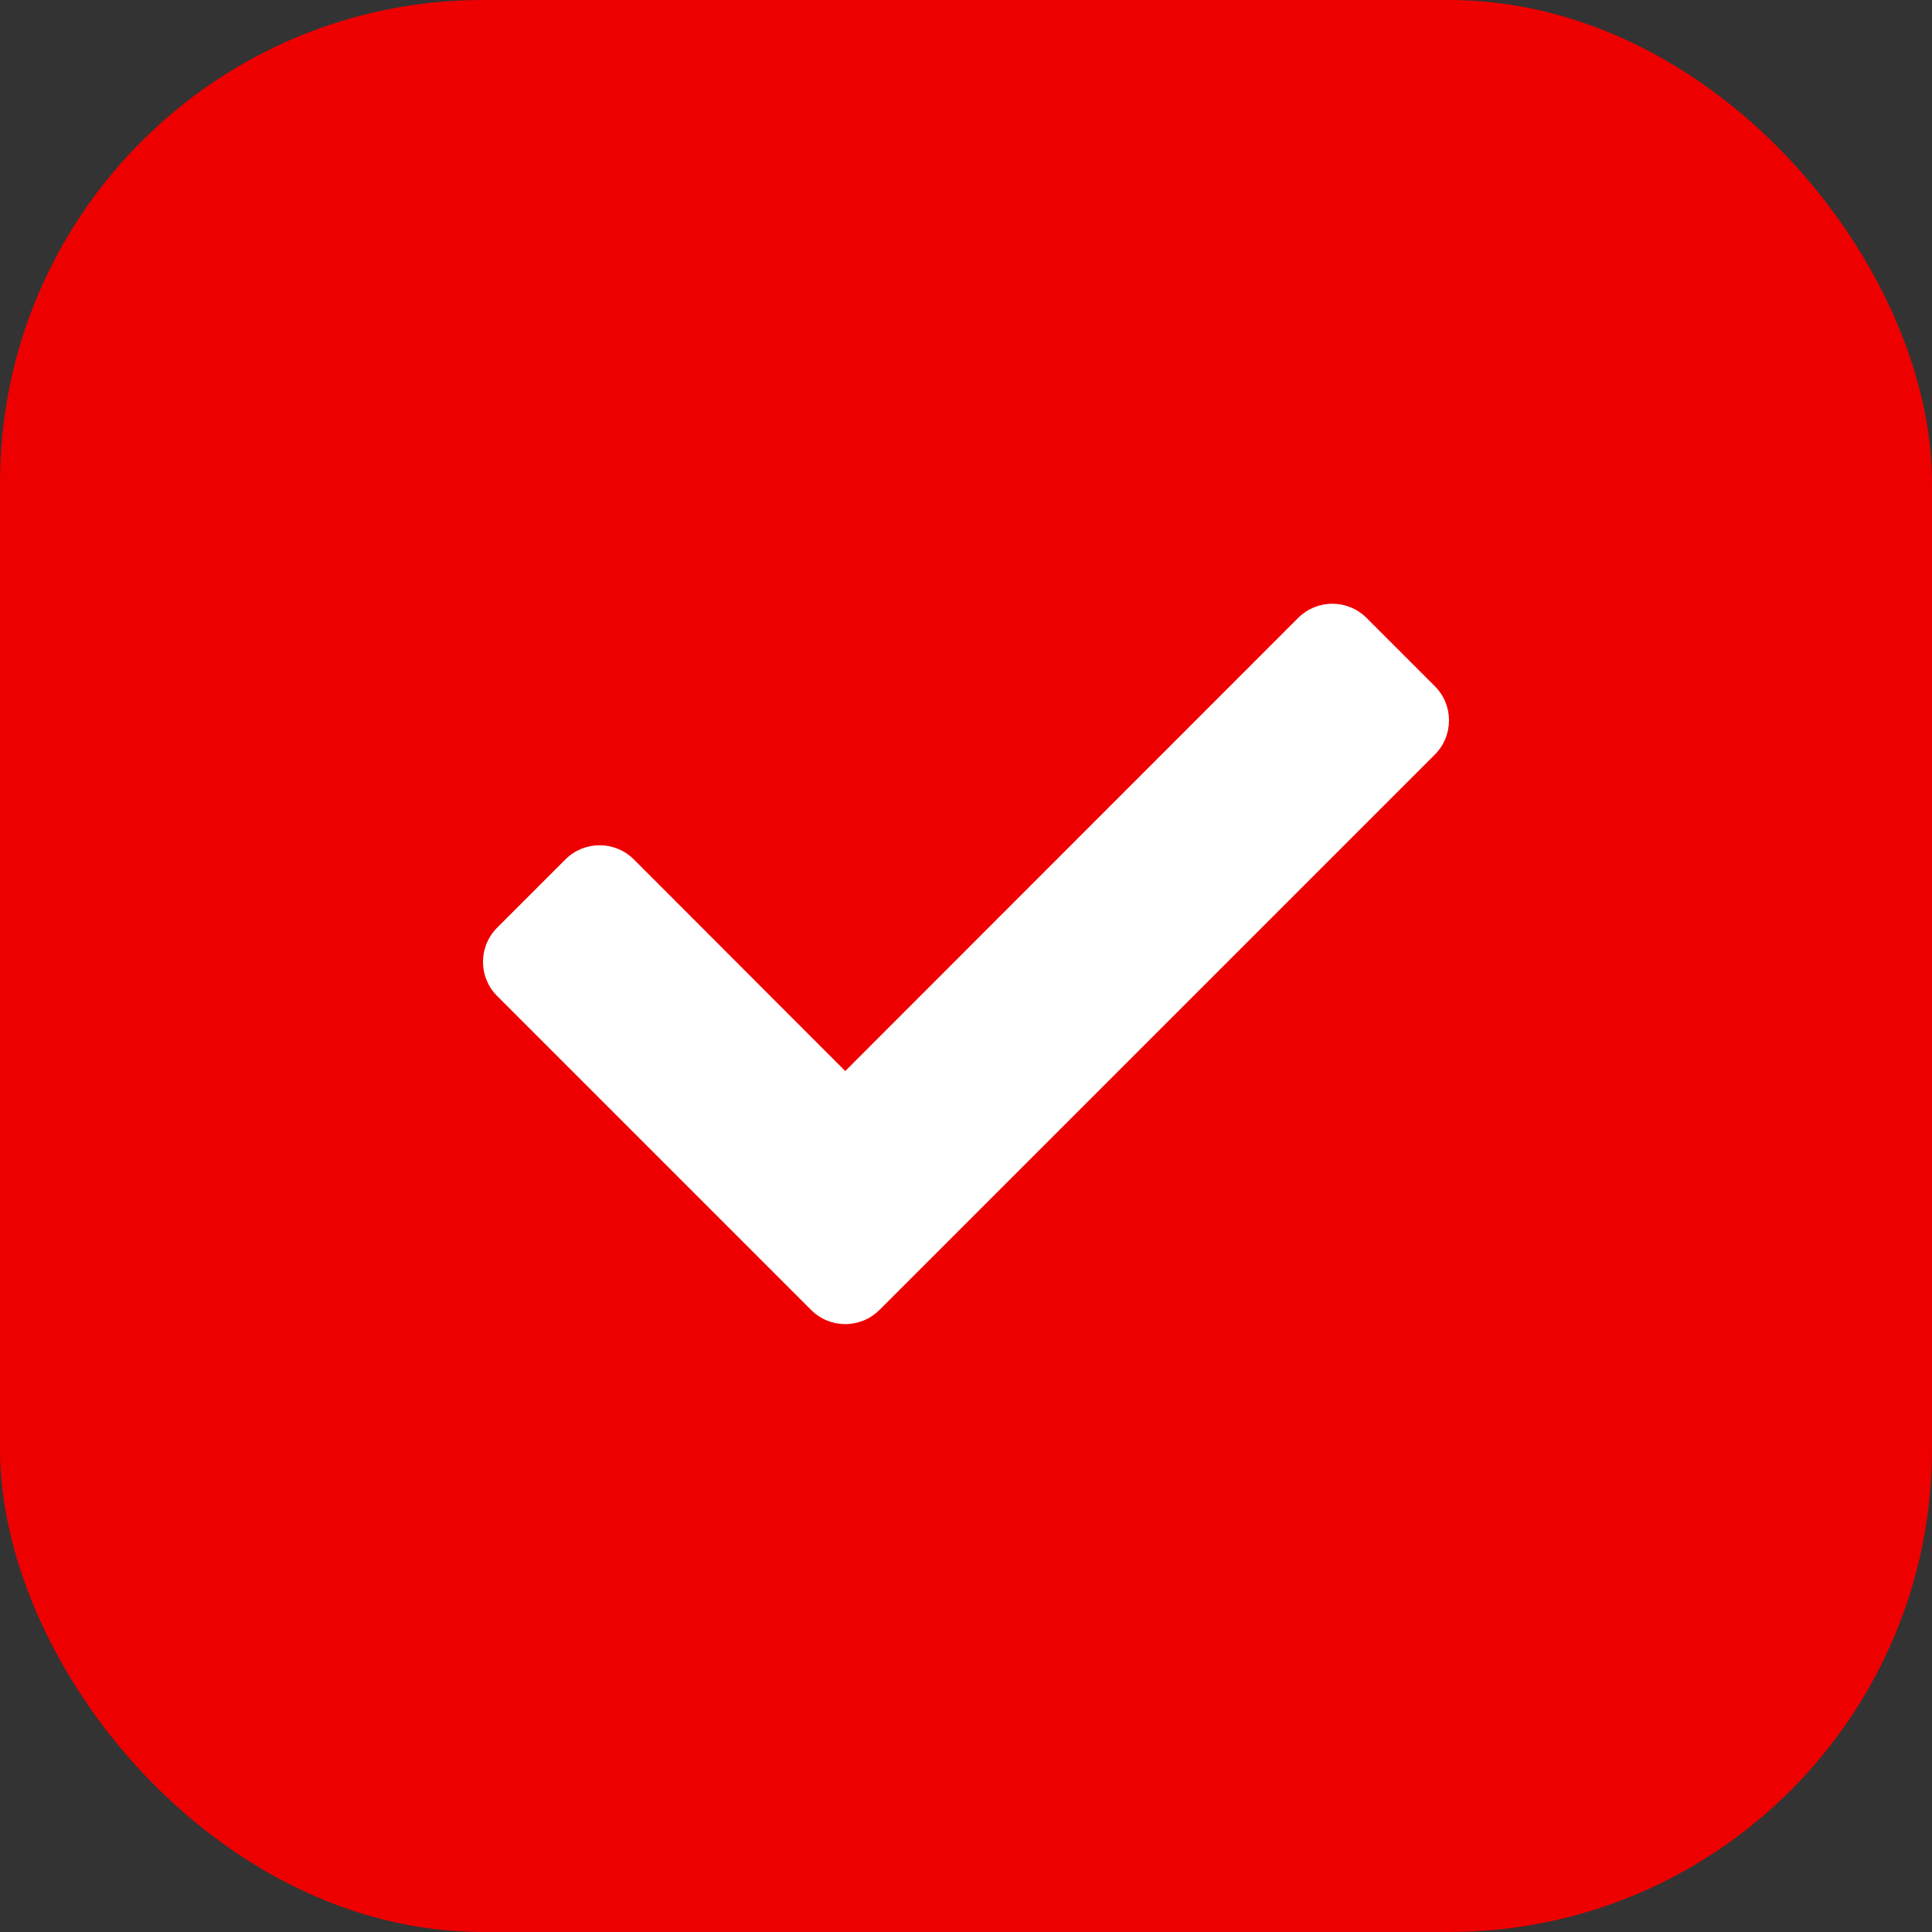<svg xmlns="http://www.w3.org/2000/svg" width="16" height="16" viewBox="0 0 16 16">
    <rect x="0" y="0" width="16" height="16" fill="#333333" stroke="none"/>
    <g fill="none" fill-rule="evenodd">
        <g>
            <g transform="translate(-163 -649) translate(163 649)">
                <rect width="16" height="16" fill="#E00" rx="4"/>
                <path fill="#FFF" fill-rule="nonzero" d="M7.283 10.849l4.6-4.6c.156-.157.156-.41 0-.566l-.566-.566c-.156-.156-.41-.156-.566 0L7 8.87 5.249 7.117c-.157-.156-.41-.156-.566 0l-.566.566c-.156.156-.156.41 0 .565l2.6 2.6c.156.157.41.157.566 0z"/>
            </g>
        </g>
    </g>
</svg>
